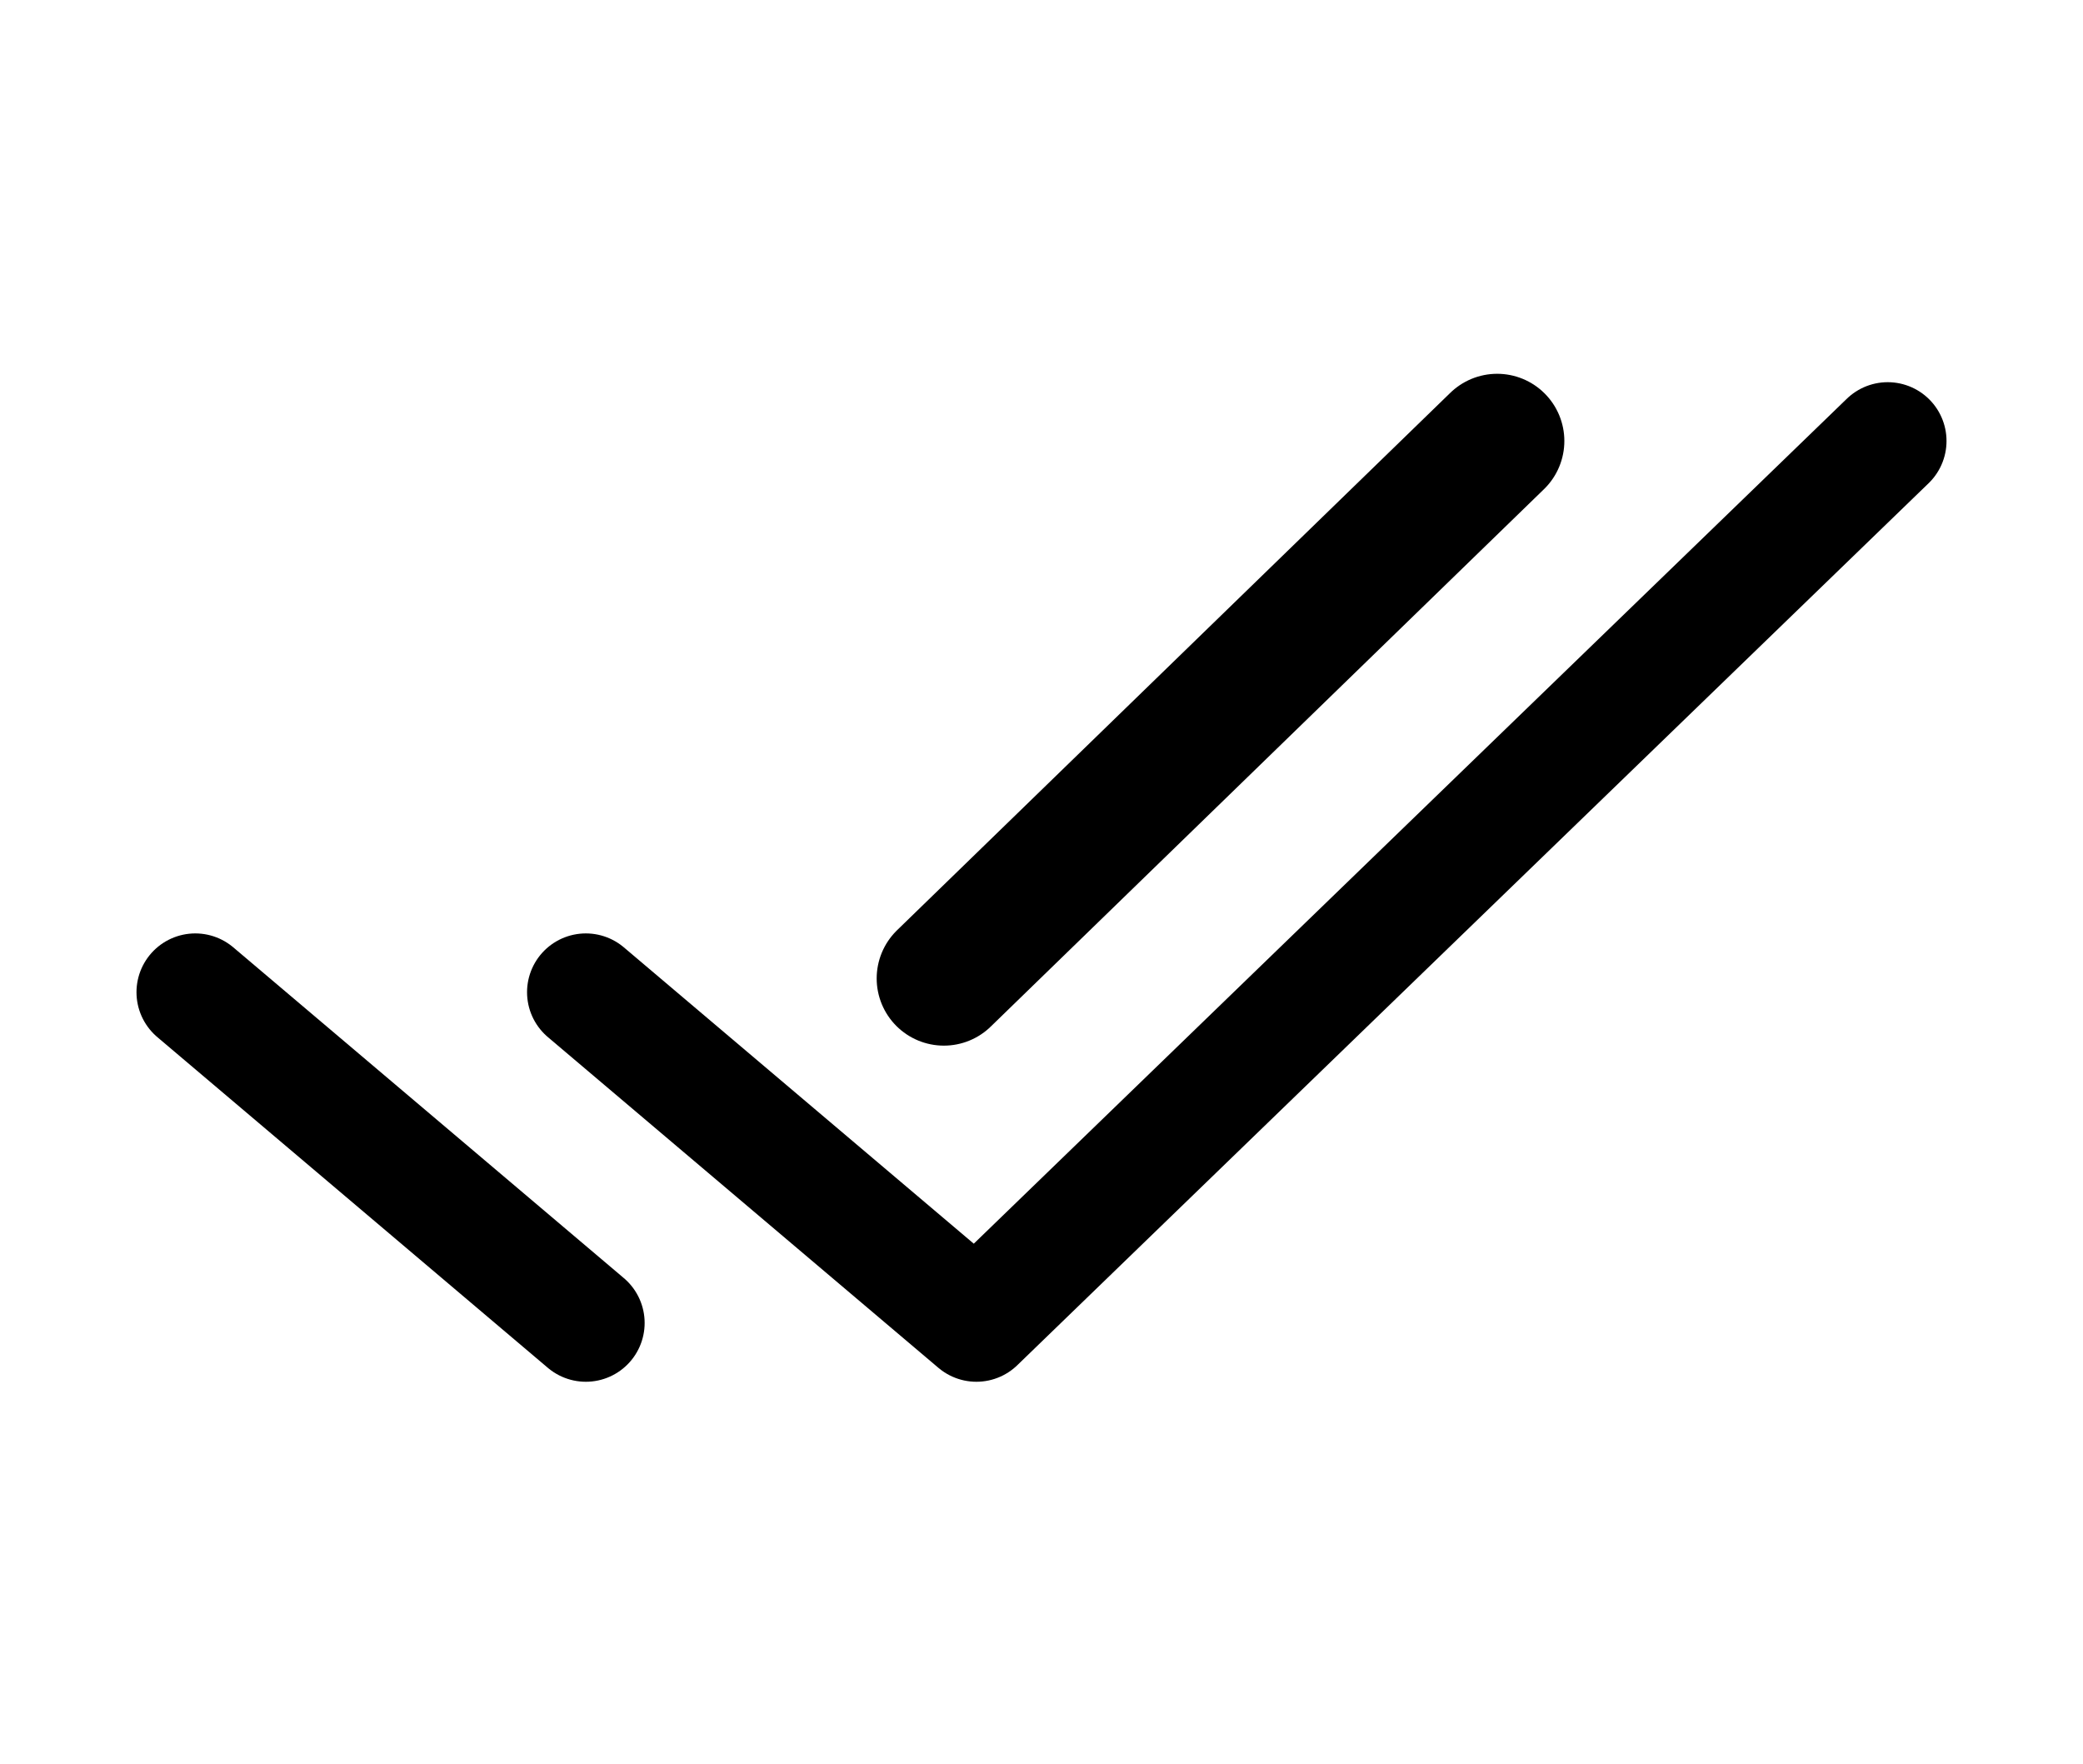 <svg width="124" height="105" viewBox="0 0 124 105" fill="none" xmlns="http://www.w3.org/2000/svg">
<path d="M112.375 26.25L58.125 78.75L34.875 59.062" stroke="black" stroke-width="7" stroke-linecap="round" stroke-linejoin="round"/>
<path d="M34.875 78.75L11.625 59.062" stroke="black" stroke-width="7" stroke-linecap="round" stroke-linejoin="round"/>
<path d="M89.125 26.25L56.188 58.242" stroke="black" stroke-width="8" stroke-linecap="round" stroke-linejoin="round"/>
</svg>
